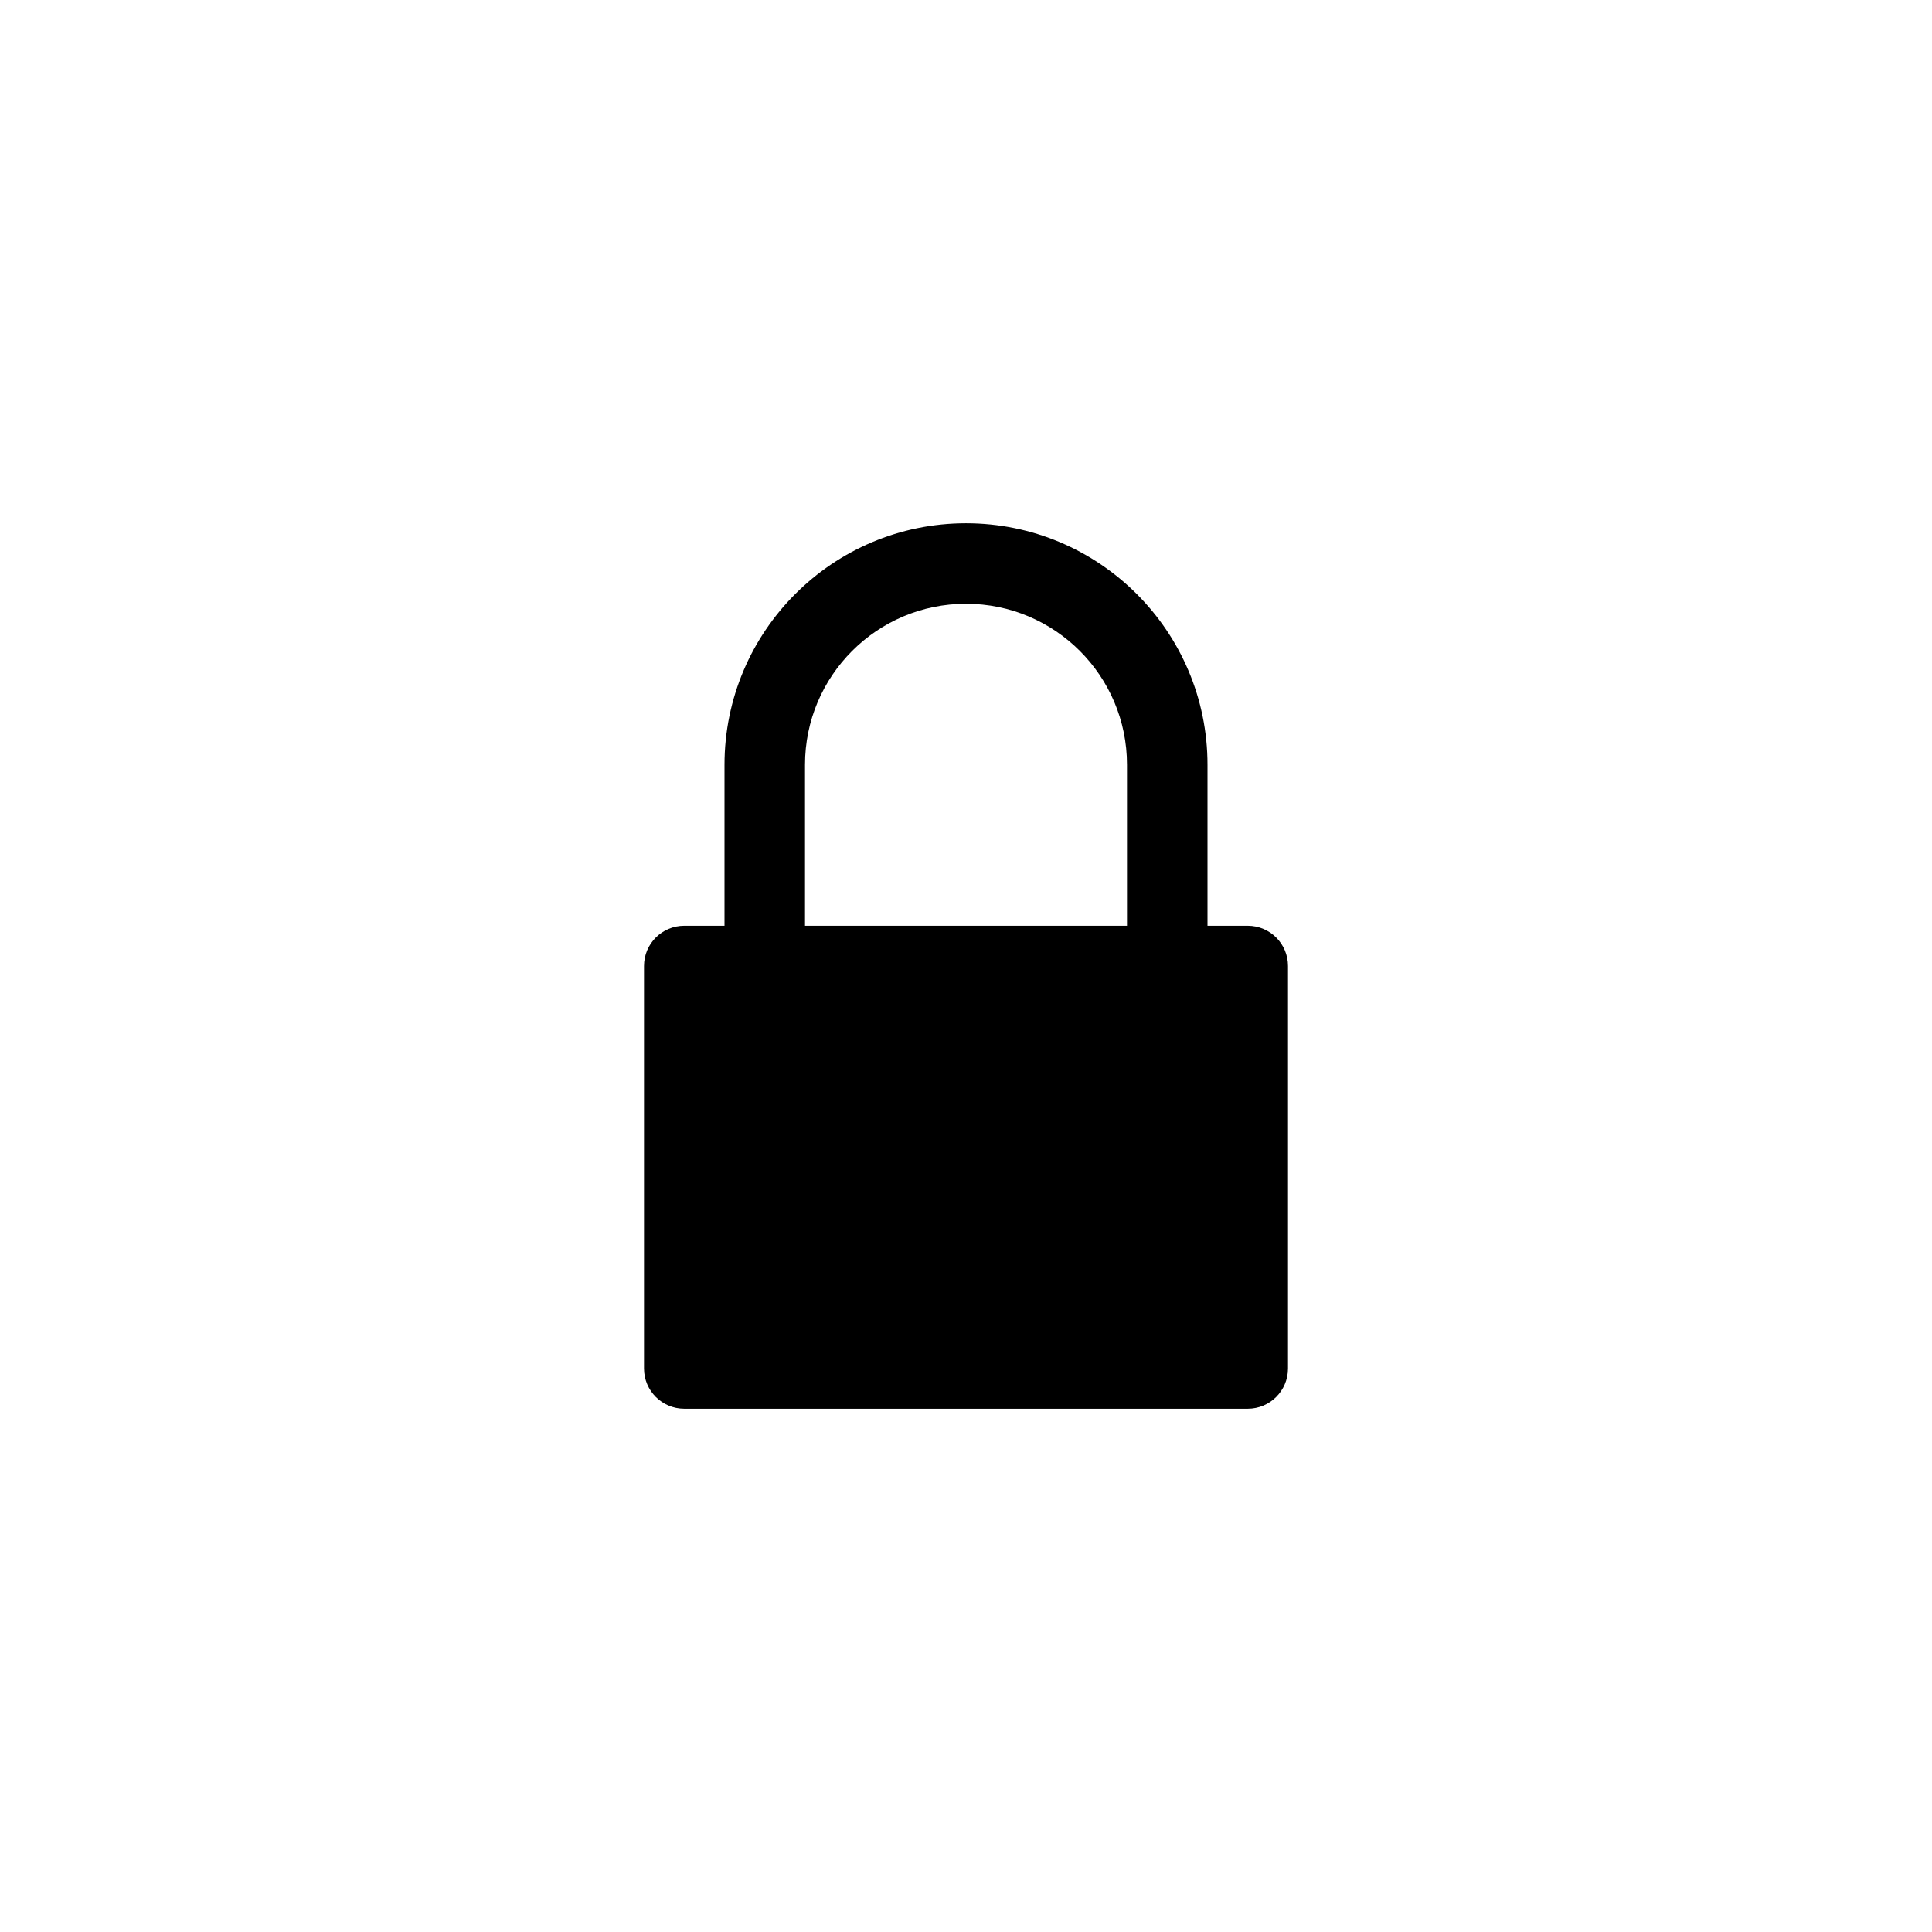 <?xml version="1.0" encoding="utf-8"?>
<!-- Generator: Adobe Illustrator 15.1.0, SVG Export Plug-In  -->
<!DOCTYPE svg PUBLIC "-//W3C//DTD SVG 1.1//EN" "http://www.w3.org/Graphics/SVG/1.1/DTD/svg11.dtd">
<svg version="1.1"
	 xmlns="http://www.w3.org/2000/svg" xmlns:xlink="http://www.w3.org/1999/xlink" xmlns:a="http://ns.adobe.com/AdobeSVGViewerExtensions/3.0/"
	 x="0px" y="0px" width="48px" height="48px" viewBox="0 0 48 48" overflow="visible" enable-background="new 0 0 48 48"
	 xml:space="preserve">
<defs>
</defs>
<path fill-rule="evenodd" clip-rule="evenodd" d="M31,23h-1v-4c0-3.313-2.687-6-6-6s-6,2.687-6,6v4h-1c-0.552,0-1,0.447-1,1v10
	c0,0.553,0.448,1,1,1h14c0.552,0,1-0.447,1-1V24C32,23.447,31.552,23,31,23z M28,23h-8v-4c0-2.209,1.791-4,4-4s4,1.791,4,4V23z"/>
</svg>